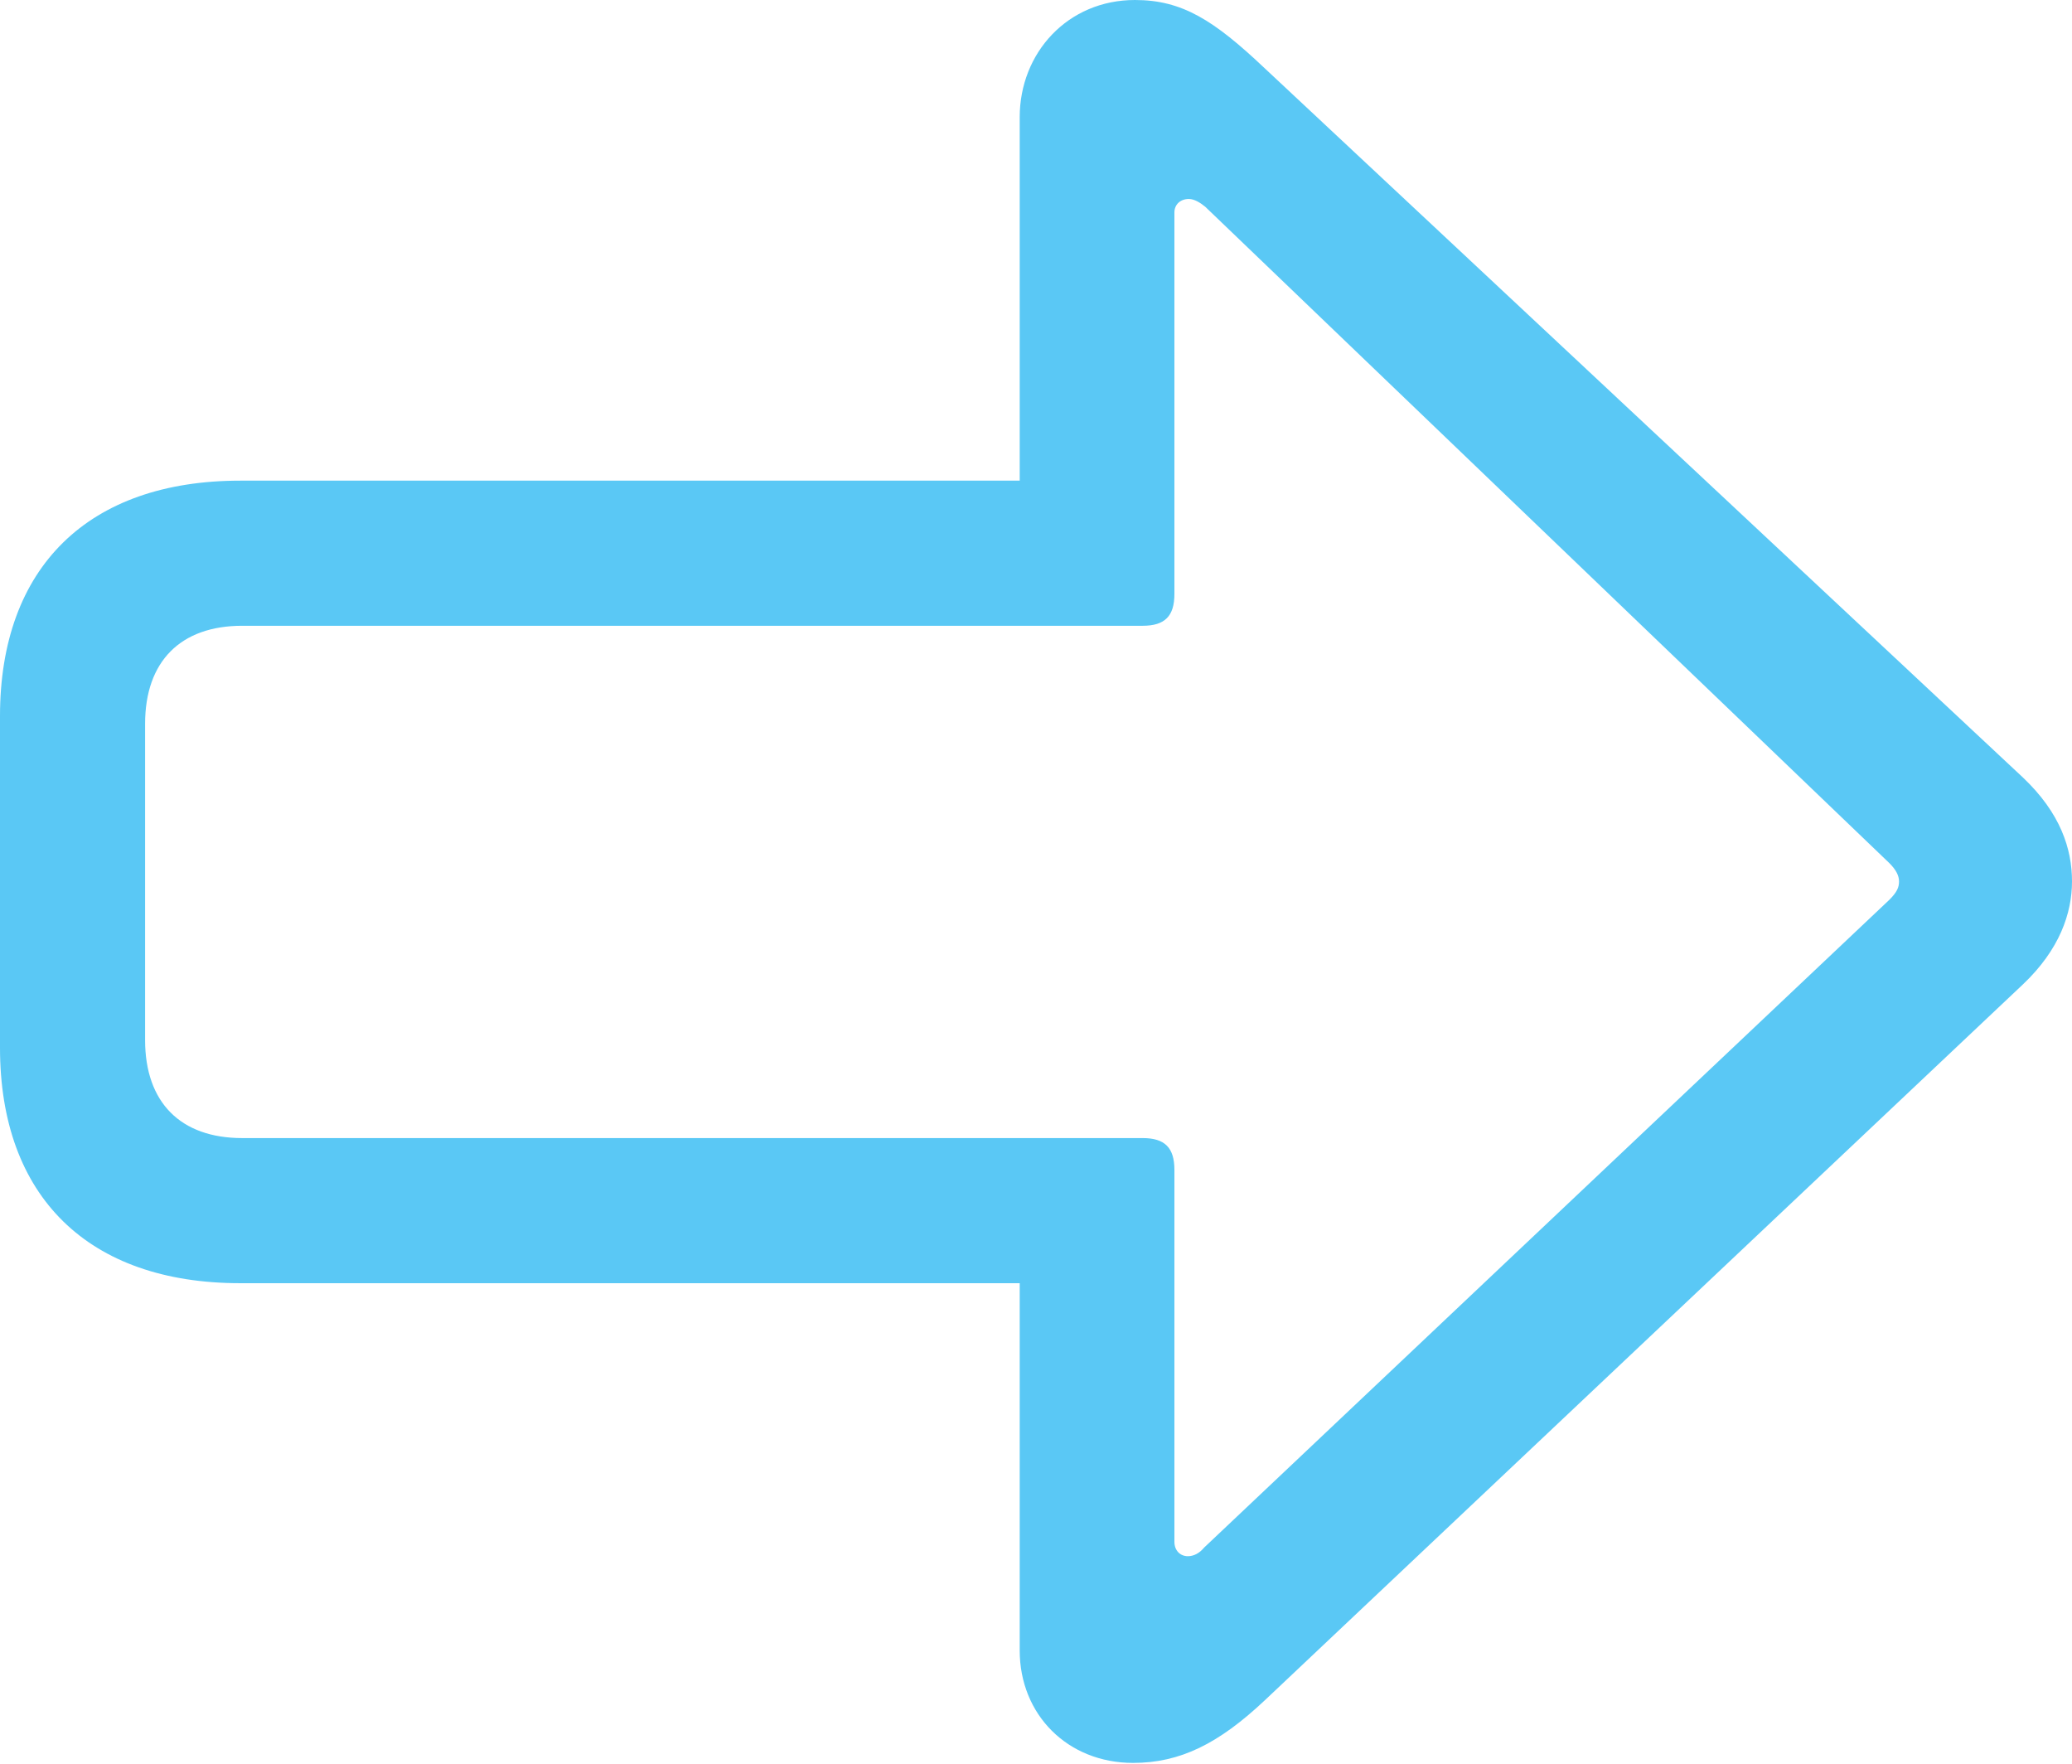 <?xml version="1.0" encoding="UTF-8"?>
<!--Generator: Apple Native CoreSVG 175.5-->
<!DOCTYPE svg
PUBLIC "-//W3C//DTD SVG 1.1//EN"
       "http://www.w3.org/Graphics/SVG/1.1/DTD/svg11.dtd">
<svg version="1.1" xmlns="http://www.w3.org/2000/svg" xmlns:xlink="http://www.w3.org/1999/xlink" width="26.318" height="22.4">
 <g>
  <rect height="22.4" opacity="0" width="26.318" x="0" y="0"/>
  <path d="M26.318 11.194C26.318 10.779 26.172 10.327 25.696 9.875L16.064 0.867C15.418 0.256 15.015 0 14.416 0C13.562 0 12.952 0.671 12.952 1.489L12.952 6.104L3.052 6.104C1.123 6.104 0 7.202 0 9.094L0 13.306C0 15.198 1.123 16.296 3.052 16.296L12.952 16.296L12.952 20.959C12.952 21.777 13.562 22.388 14.392 22.388C14.99 22.388 15.479 22.144 16.064 21.594L25.696 12.5C26.16 12.06 26.318 11.597 26.318 11.194ZM24.121 11.194C24.121 11.267 24.097 11.328 23.999 11.426L15.295 19.653C15.234 19.727 15.161 19.763 15.088 19.763C14.99 19.763 14.917 19.69 14.917 19.58L14.917 14.856C14.917 14.575 14.795 14.453 14.514 14.453L3.076 14.453C2.295 14.453 1.843 14.002 1.843 13.208L1.843 9.192C1.843 8.398 2.295 7.947 3.076 7.947L14.514 7.947C14.795 7.947 14.917 7.825 14.917 7.544L14.917 2.698C14.917 2.6 14.99 2.527 15.1 2.527C15.173 2.527 15.247 2.576 15.308 2.625L23.999 10.962C24.084 11.047 24.121 11.121 24.121 11.194Z" fill="#5ac8f5"/>
 </g>
</svg>
